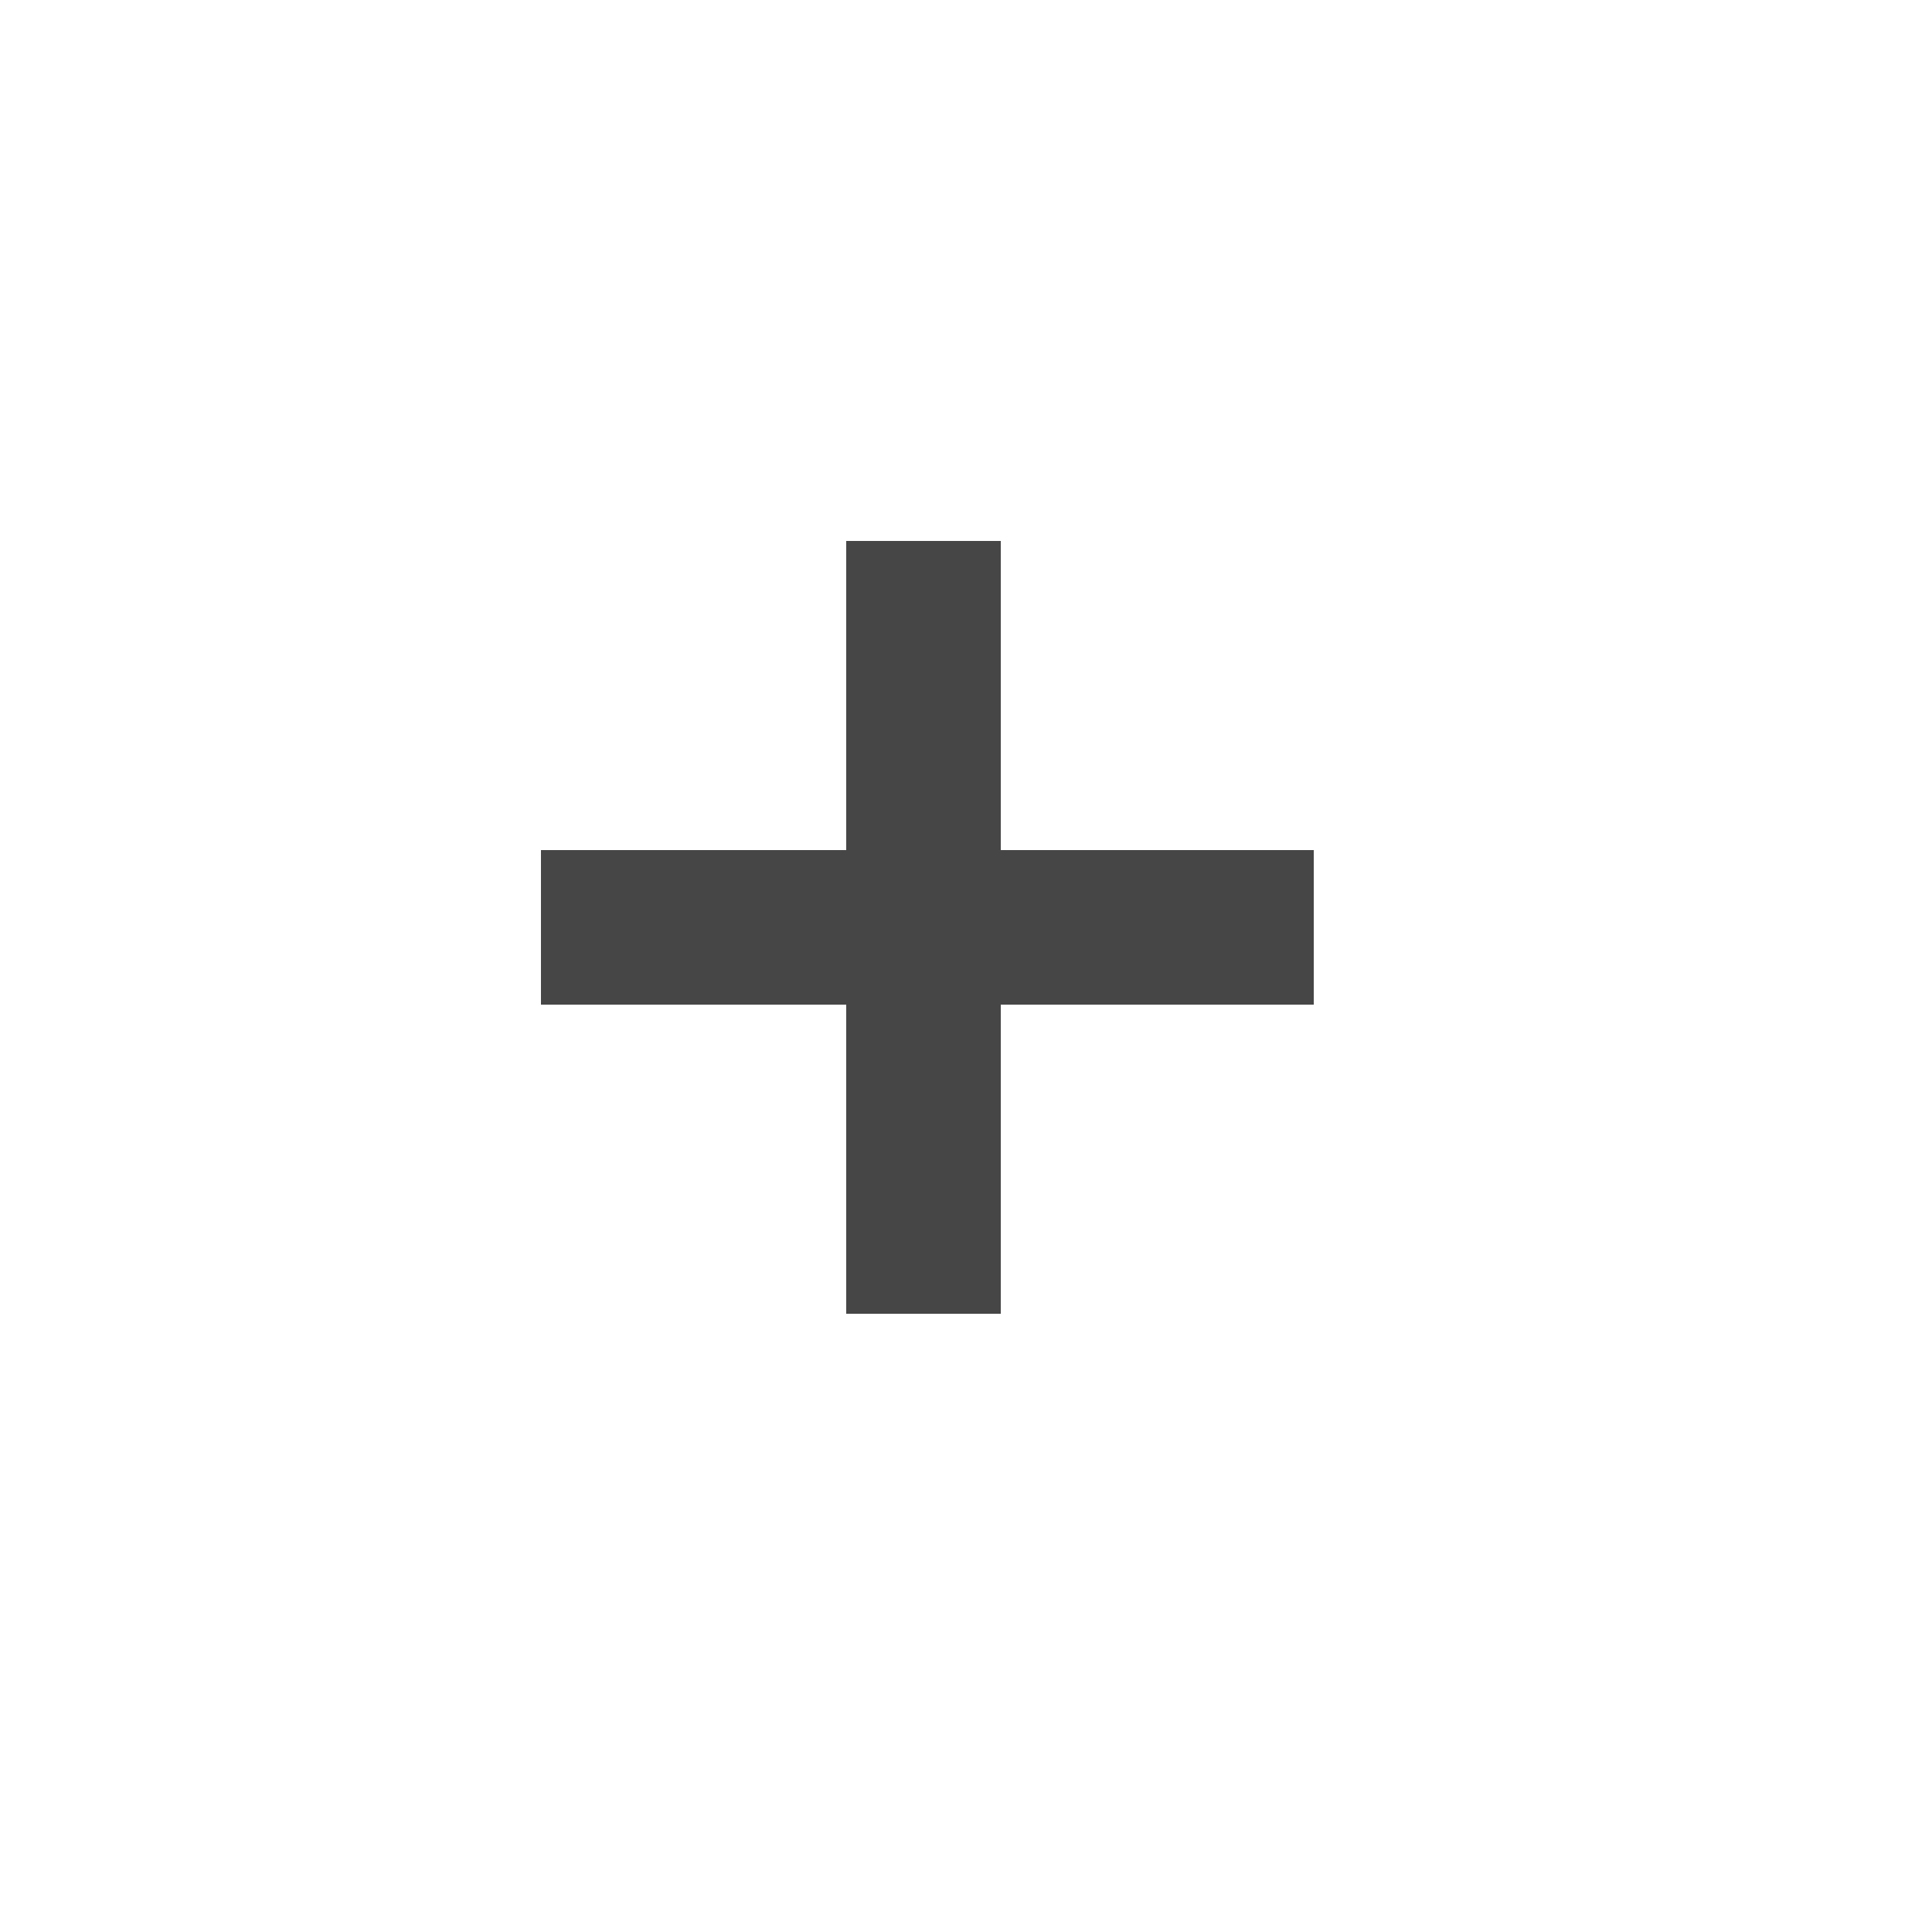 <?xml version="1.0" encoding="utf-8"?><svg xmlns:xlink="http://www.w3.org/1999/xlink" id="Scene_1" image-rendering="auto" baseProfile="basic" version="1.1" x="0px" y="0px" width="25" height="25" viewBox="0 0 25 25" xmlns="http://www.w3.org/2000/svg"><g id="Scene 1_1.0"><path fill="#464646" d="M17,13L17,11 7,11 7,13 17,13"/></g><g id="Scene 1_0.0"><path fill="#464646" d="M10.95,17L12.95,17 12.95,7 10.95,7 10.95,17"/></g><defs/></svg>